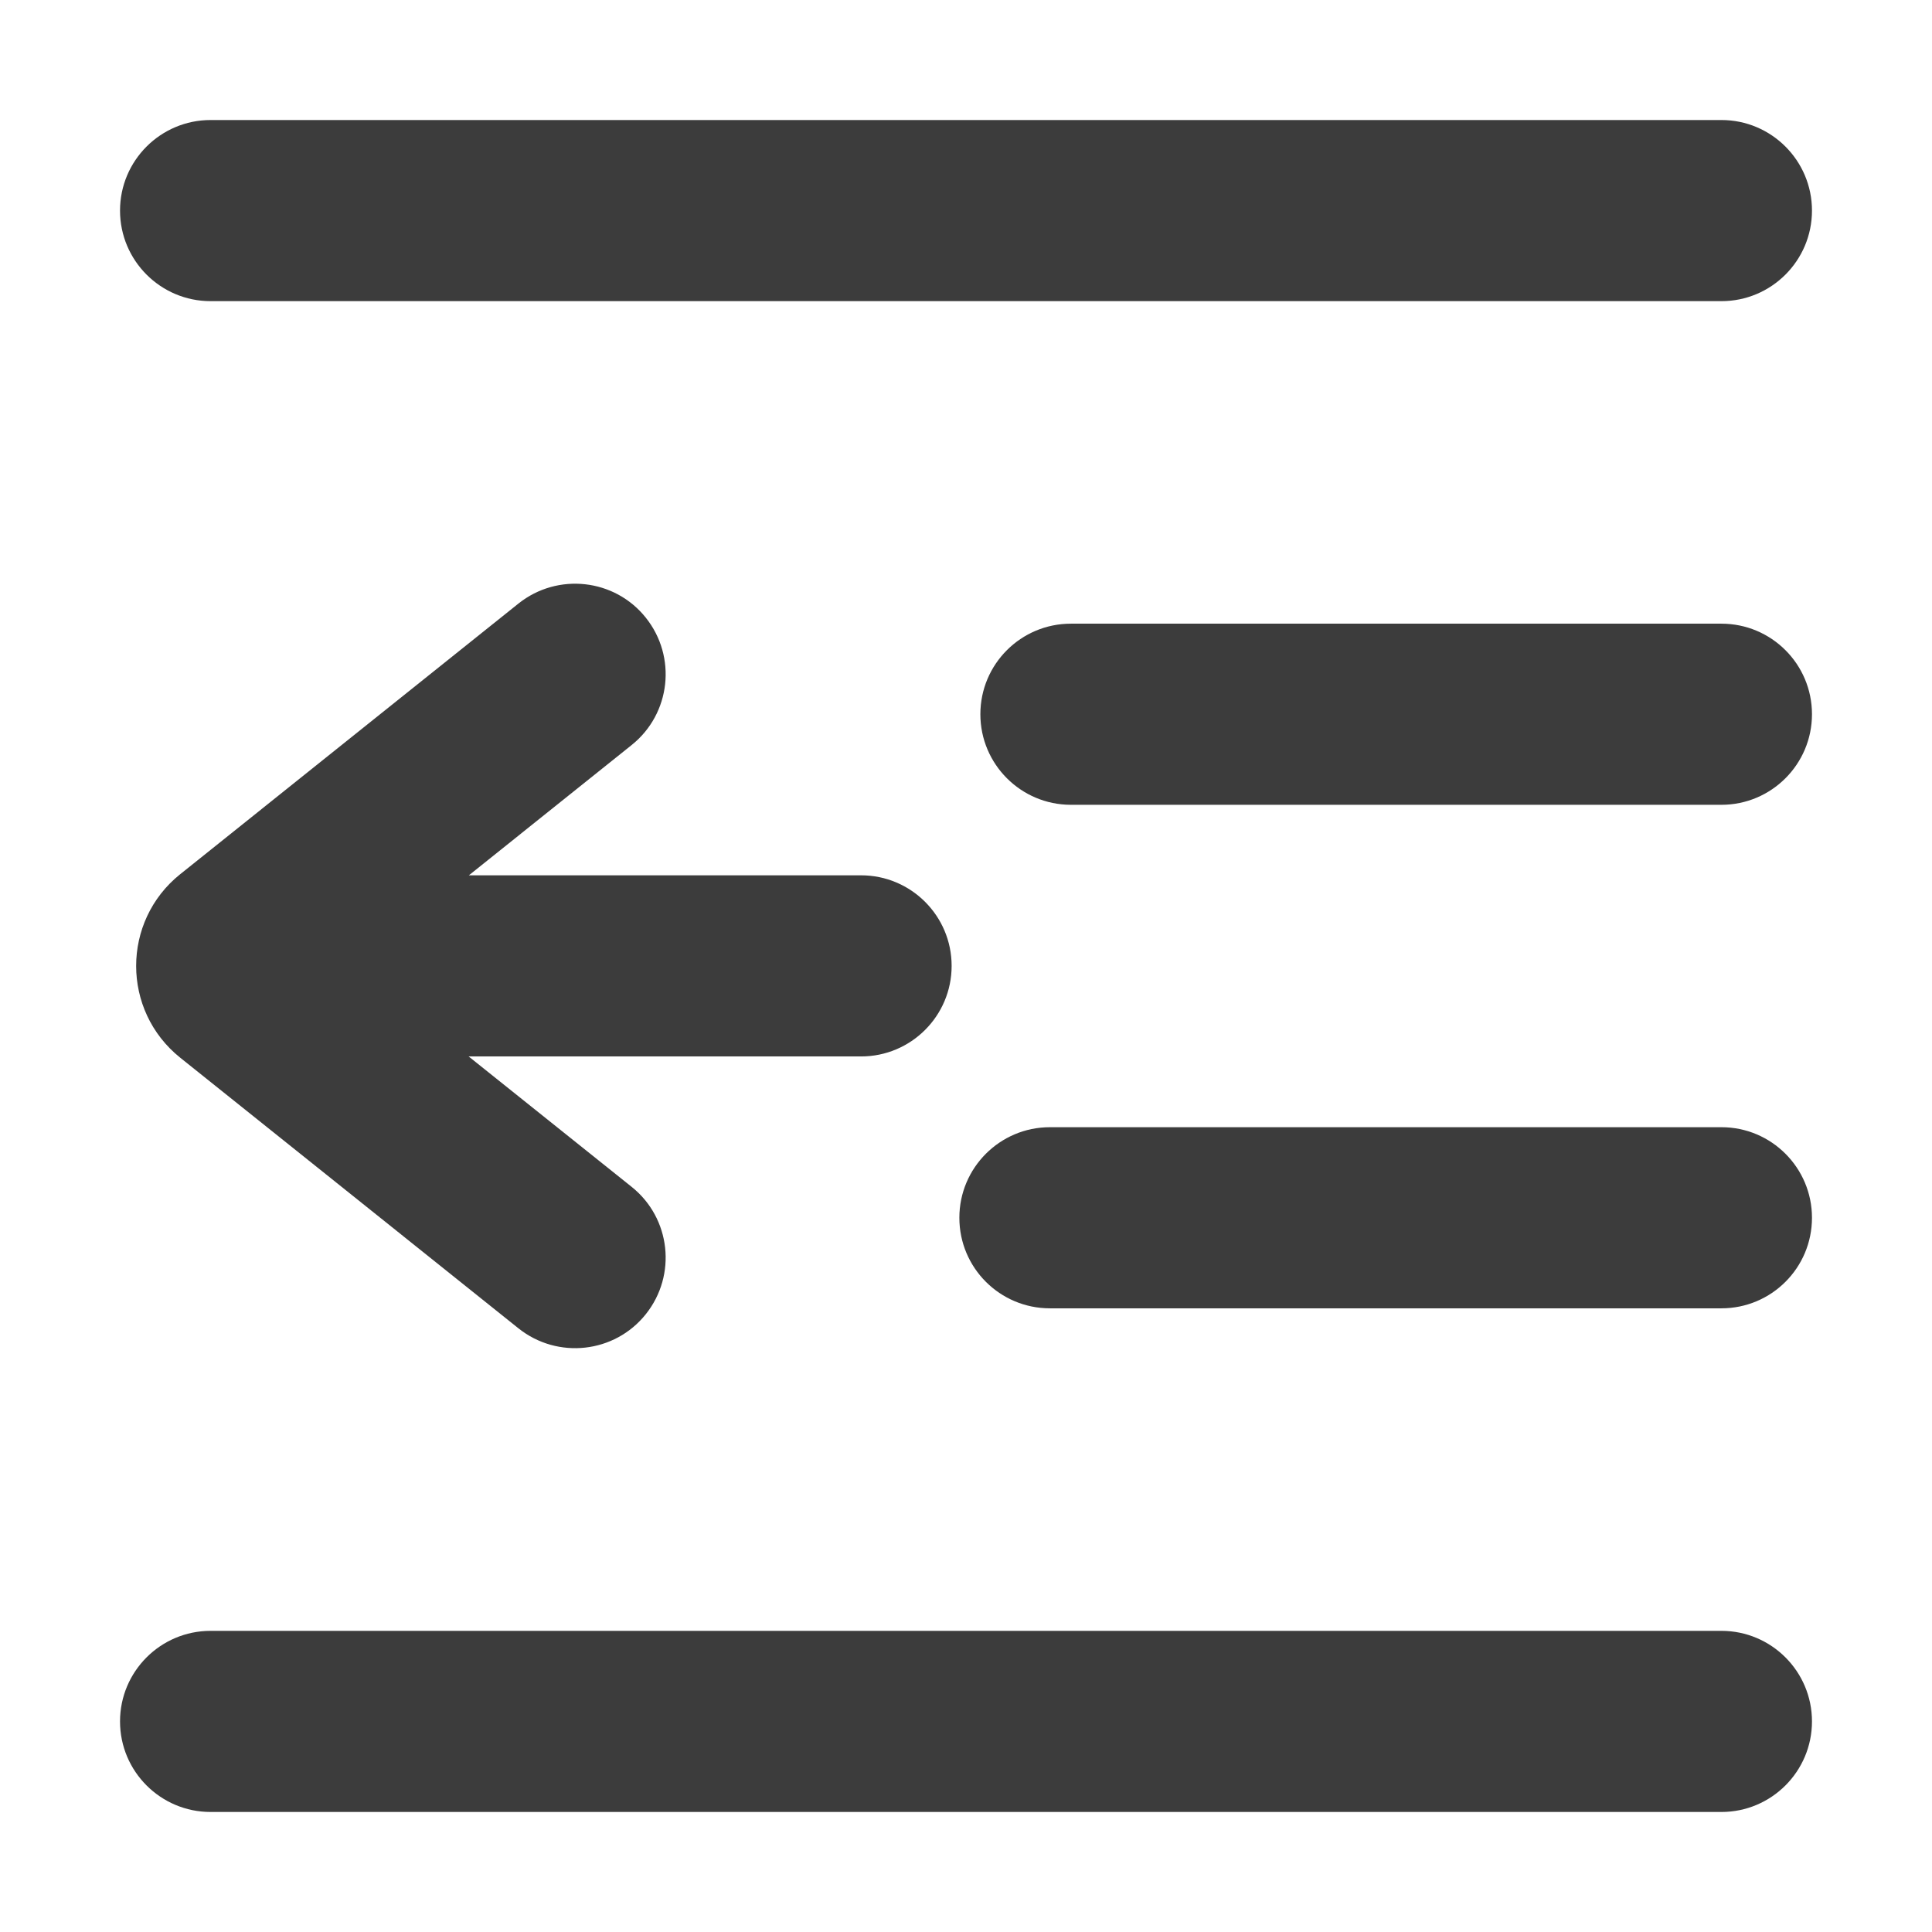 <svg width="16" height="16" viewBox="0 0 16 16" fill="none" xmlns="http://www.w3.org/2000/svg">
<g clip-path="url(#clip0_4175_45)">
<path fill-rule="evenodd" clip-rule="evenodd" d="M1.744 13.506C1.33 13.506 0.994 13.842 0.994 14.256C0.994 14.67 1.33 15.006 1.744 15.006L14.256 15.006C14.67 15.006 15.006 14.67 15.006 14.256C15.006 13.842 14.67 13.506 14.256 13.506L1.744 13.506ZM8.695 9.335C8.281 9.335 7.945 9.671 7.945 10.085C7.945 10.5 8.281 10.835 8.695 10.835L14.256 10.835C14.67 10.835 15.006 10.5 15.006 10.085C15.006 9.671 14.67 9.335 14.256 9.335L8.695 9.335ZM1.744 0.994C1.33 0.994 0.994 1.33 0.994 1.744C0.994 2.158 1.33 2.494 1.744 2.494L14.256 2.494C14.67 2.494 15.006 2.158 15.006 1.744C15.006 1.33 14.67 0.994 14.256 0.994L1.744 0.994ZM8.119 5.915C8.119 5.5 8.455 5.165 8.869 5.165L14.256 5.165C14.67 5.165 15.006 5.5 15.006 5.915C15.006 6.329 14.67 6.665 14.256 6.665L8.869 6.665C8.455 6.665 8.119 6.329 8.119 5.915ZM7.881 7.999C7.881 8.413 7.545 8.749 7.131 8.749L3.881 8.749L5.231 9.829C5.555 10.088 5.607 10.56 5.348 10.884C5.09 11.207 4.618 11.259 4.294 11.001L1.492 8.759C1.006 8.369 1.006 7.63 1.492 7.24L4.294 4.998C4.618 4.74 5.09 4.792 5.348 5.115C5.607 5.439 5.555 5.911 5.231 6.17L3.883 7.249L7.131 7.249C7.545 7.249 7.881 7.585 7.881 7.999Z" fill="#3C3C3C"/>
</g>
<defs>
<clipPath id="clip0_4175_45">
<rect width="16" height="16" fill="white"/>
</clipPath>
</defs>
</svg>
